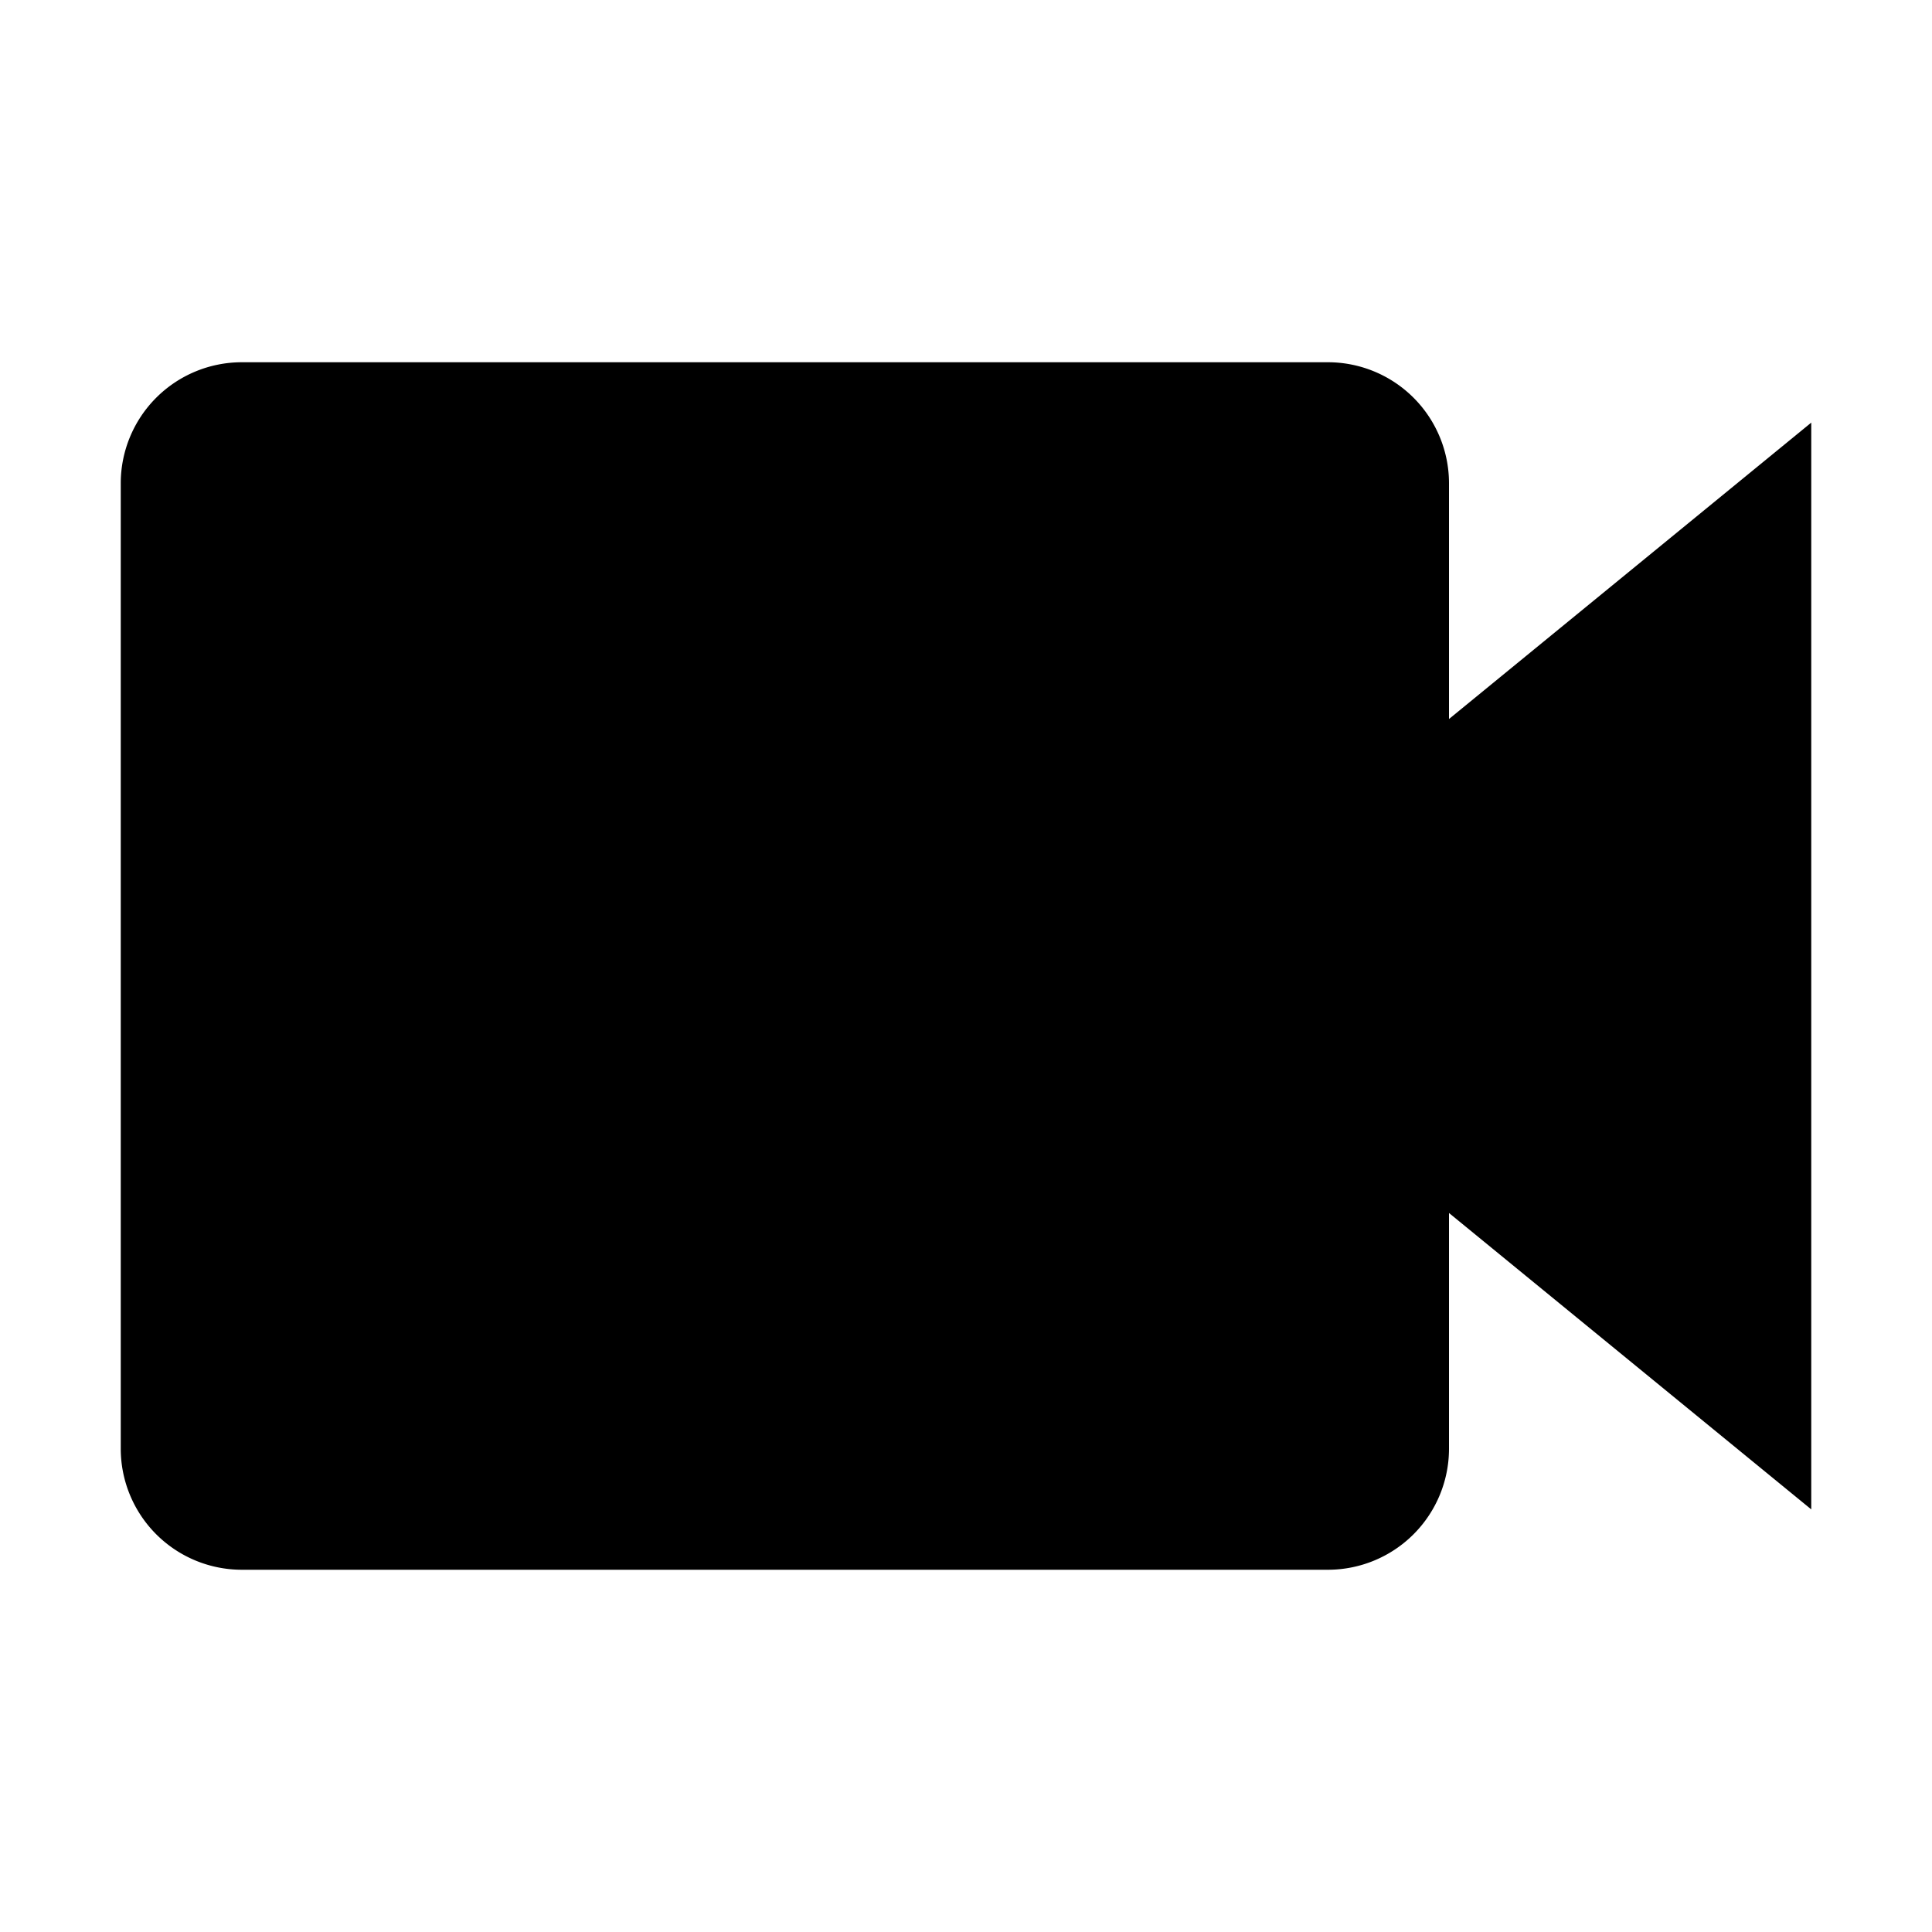 <svg t="1689907110683" class="icon" viewBox="0 0 1024 1024" version="1.1" xmlns="http://www.w3.org/2000/svg" p-id="17768" width="200" height="200"><path d="M960 224L768 381.09V256a64.19 64.19 0 0 0-64-64H128a64.19 64.19 0 0 0-64 64v512a64.19 64.19 0 0 0 64 64h576a64.19 64.19 0 0 0 64-64V642.91L960 800z" p-id="17769" fill="#000000"></path></svg>